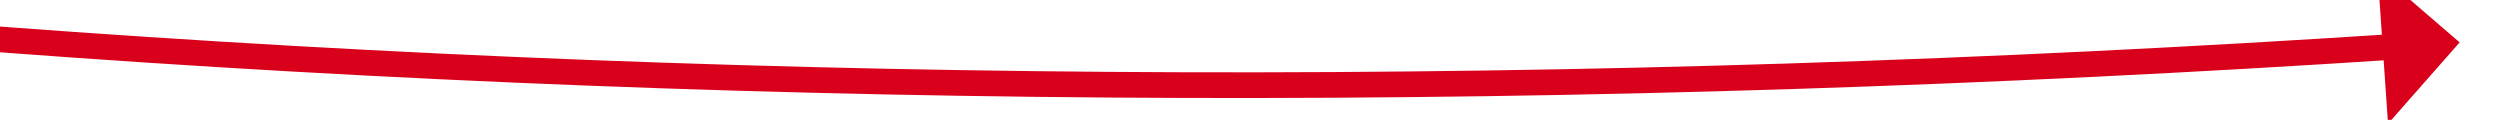 ﻿<?xml version="1.0" encoding="utf-8"?>
<svg version="1.1" xmlns:xlink="http://www.w3.org/1999/xlink" width="292px" height="14px" viewBox="984 1028  292 14" xmlns="http://www.w3.org/2000/svg">
  <g transform="matrix(-0.829 -0.559 0.559 -0.829 1488.048 2524.942 )">
    <path d="M 1496 840  C 1330.171 903.564  1171.347 994.132  1019.528 1111.705  " stroke-width="3" stroke="#d9001b" fill="none" />
    <path d="M 1015.626 1103.447  L 1014 1116  L 1026.57 1117.485  L 1015.626 1103.447  Z " fill-rule="nonzero" fill="#d9001b" stroke="none" />
  </g>
</svg>